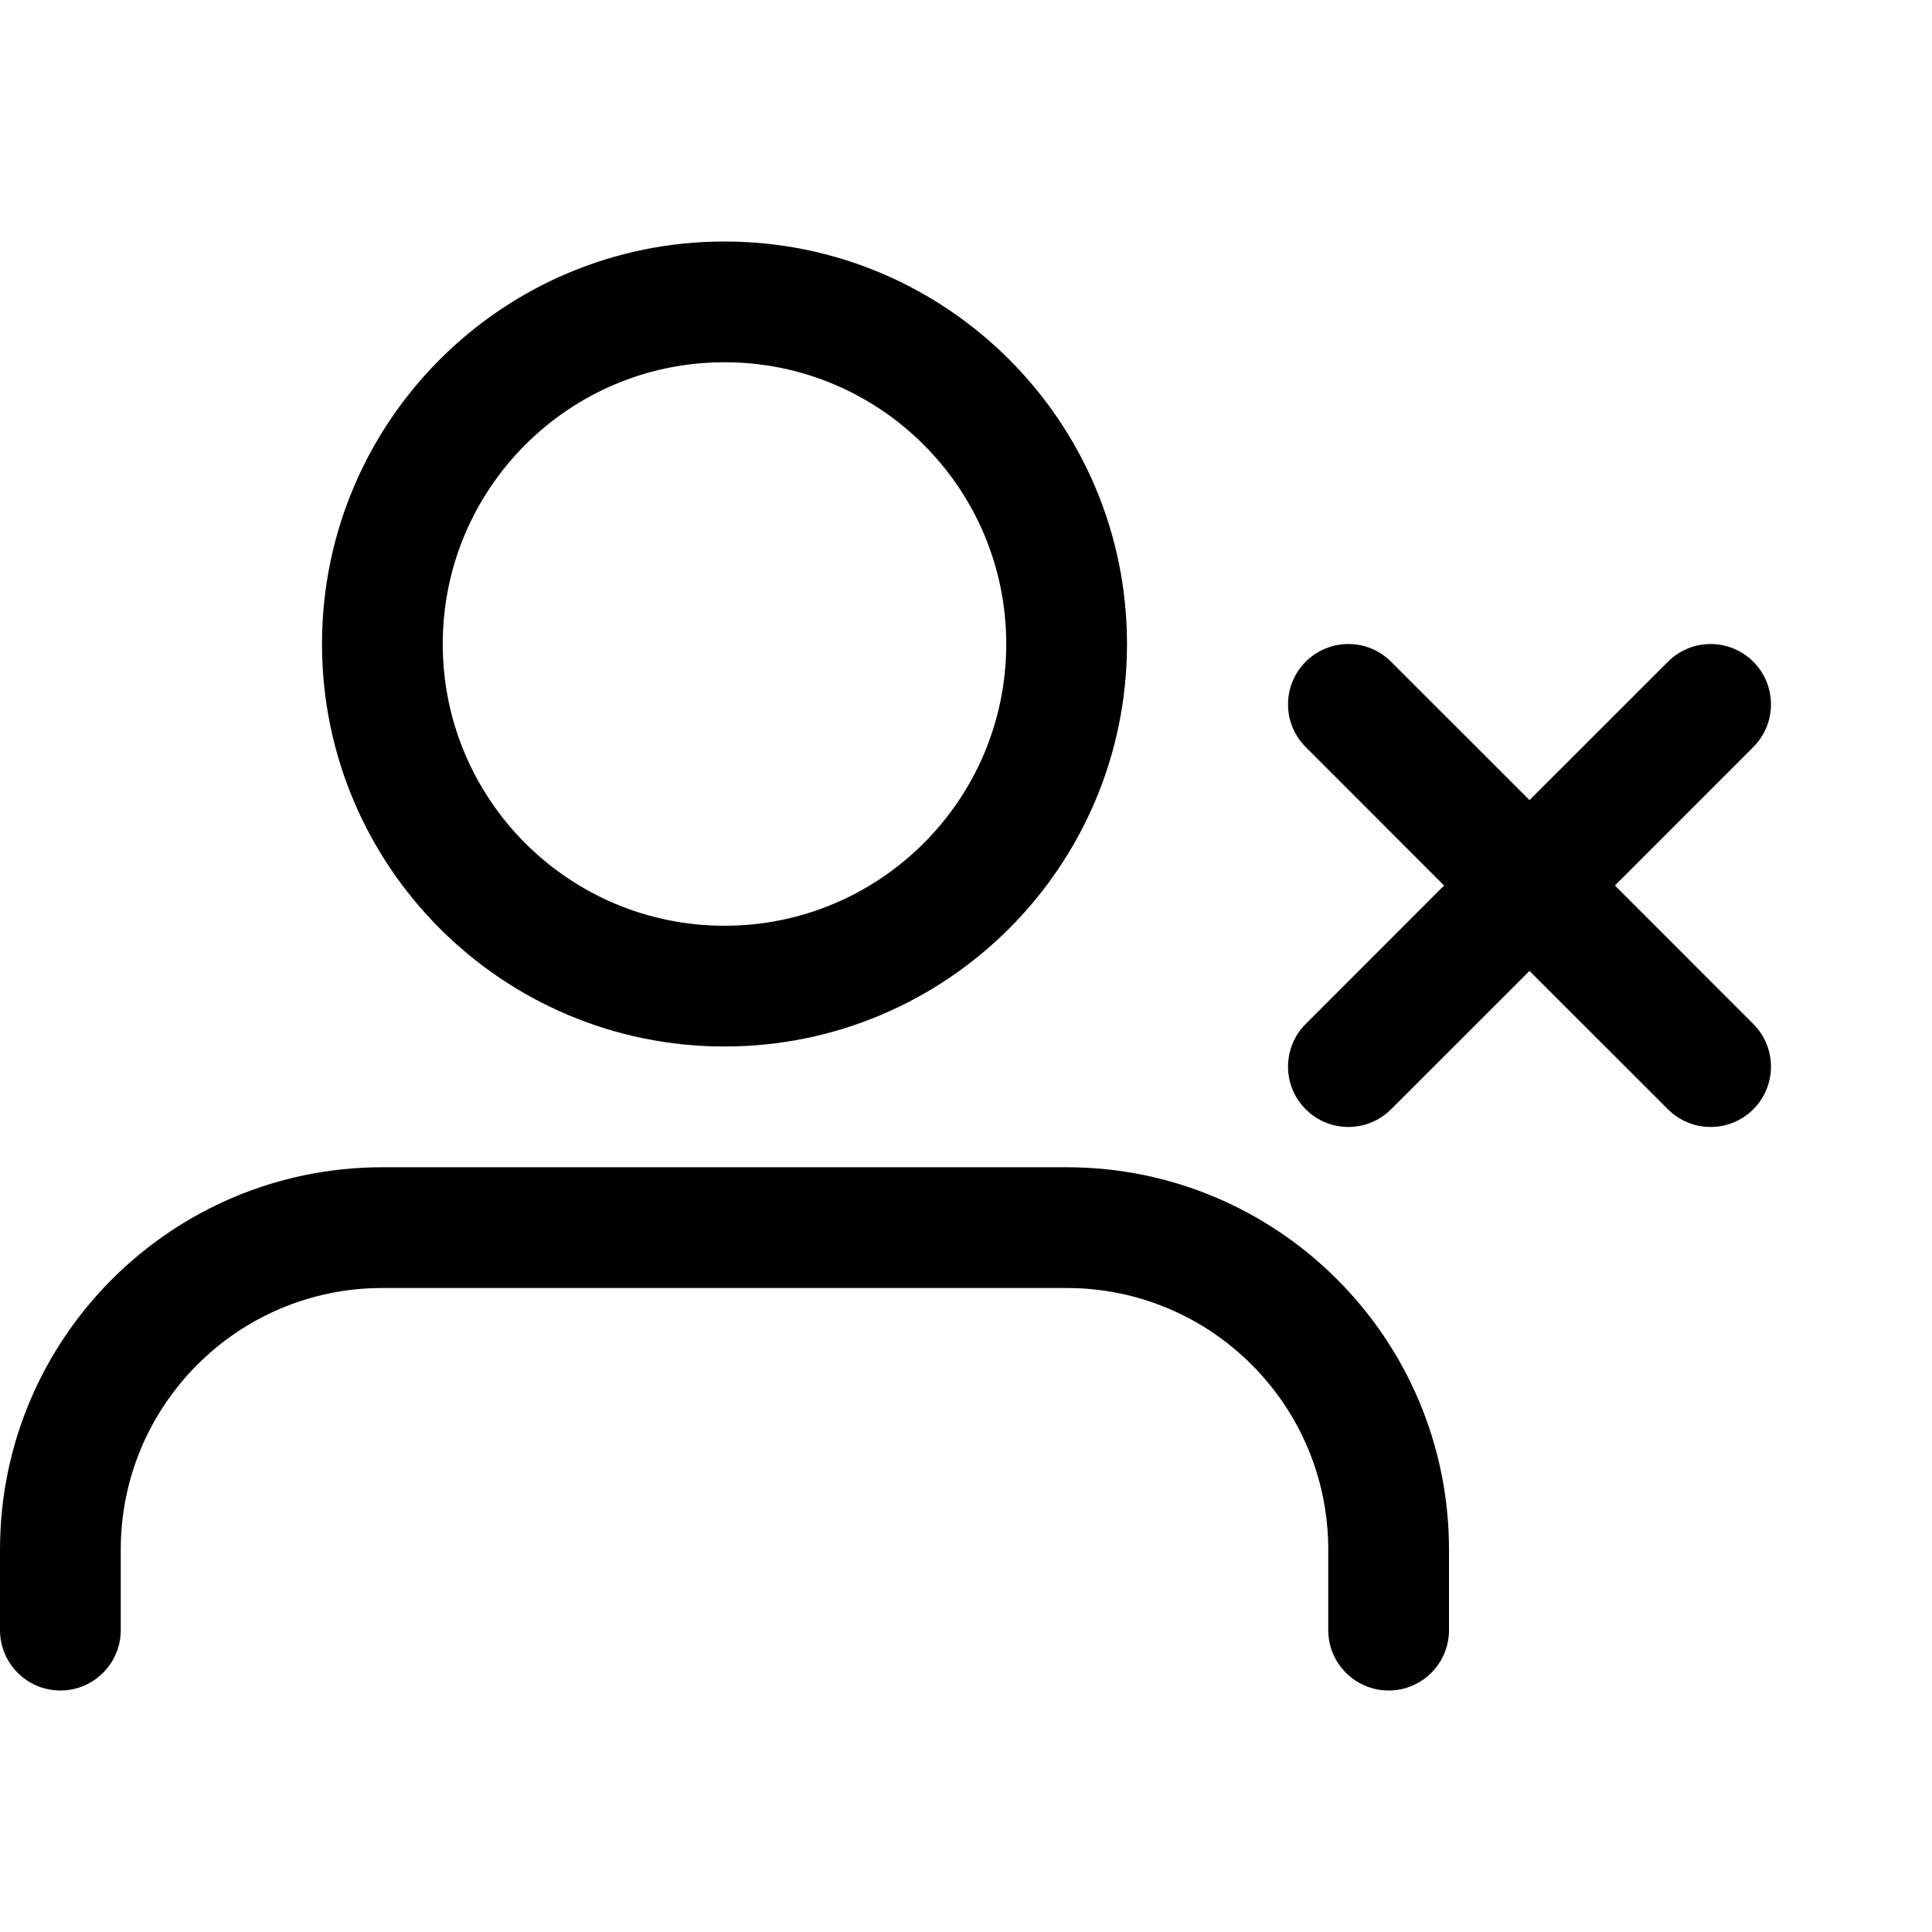 <svg width="24" height="24" viewBox="0 0 24 24" fill="none" xmlns="http://www.w3.org/2000/svg">
<g id="size=24">
<g id="Union">
<path fill-rule="evenodd" clip-rule="evenodd" d="M9 3C6.239 3 4 5.239 4 8C4 10.761 6.239 13 9 13C11.761 13 14 10.761 14 8C14 5.239 11.761 3 9 3ZM5.5 8C5.5 6.067 7.067 4.5 9 4.5C10.933 4.5 12.5 6.067 12.5 8C12.5 9.933 10.933 11.5 9 11.5C7.067 11.5 5.5 9.933 5.5 8Z" fill="#000001"/>
<path d="M4.75 14.5C2.127 14.5 0 16.627 0 19.25V20.25C0 20.664 0.336 21 0.75 21C1.164 21 1.5 20.664 1.5 20.25V19.25C1.5 17.455 2.955 16 4.75 16H13.25C15.045 16 16.5 17.455 16.5 19.25V20.25C16.5 20.664 16.836 21 17.25 21C17.664 21 18 20.664 18 20.25V19.25C18 16.627 15.873 14.5 13.25 14.5H4.75Z" fill="#000001"/>
<path d="M16.22 8.22C16.513 7.927 16.987 7.927 17.28 8.22L19 9.939L20.72 8.22C21.013 7.927 21.487 7.927 21.78 8.22C22.073 8.513 22.073 8.987 21.78 9.28L20.061 11L21.78 12.72C22.073 13.013 22.073 13.487 21.78 13.78C21.487 14.073 21.013 14.073 20.72 13.78L19 12.061L17.28 13.78C16.987 14.073 16.513 14.073 16.22 13.78C15.927 13.487 15.927 13.013 16.22 12.72L17.939 11L16.22 9.28C15.927 8.987 15.927 8.513 16.22 8.22Z" fill="#000001"/>
</g>
</g>
</svg>
